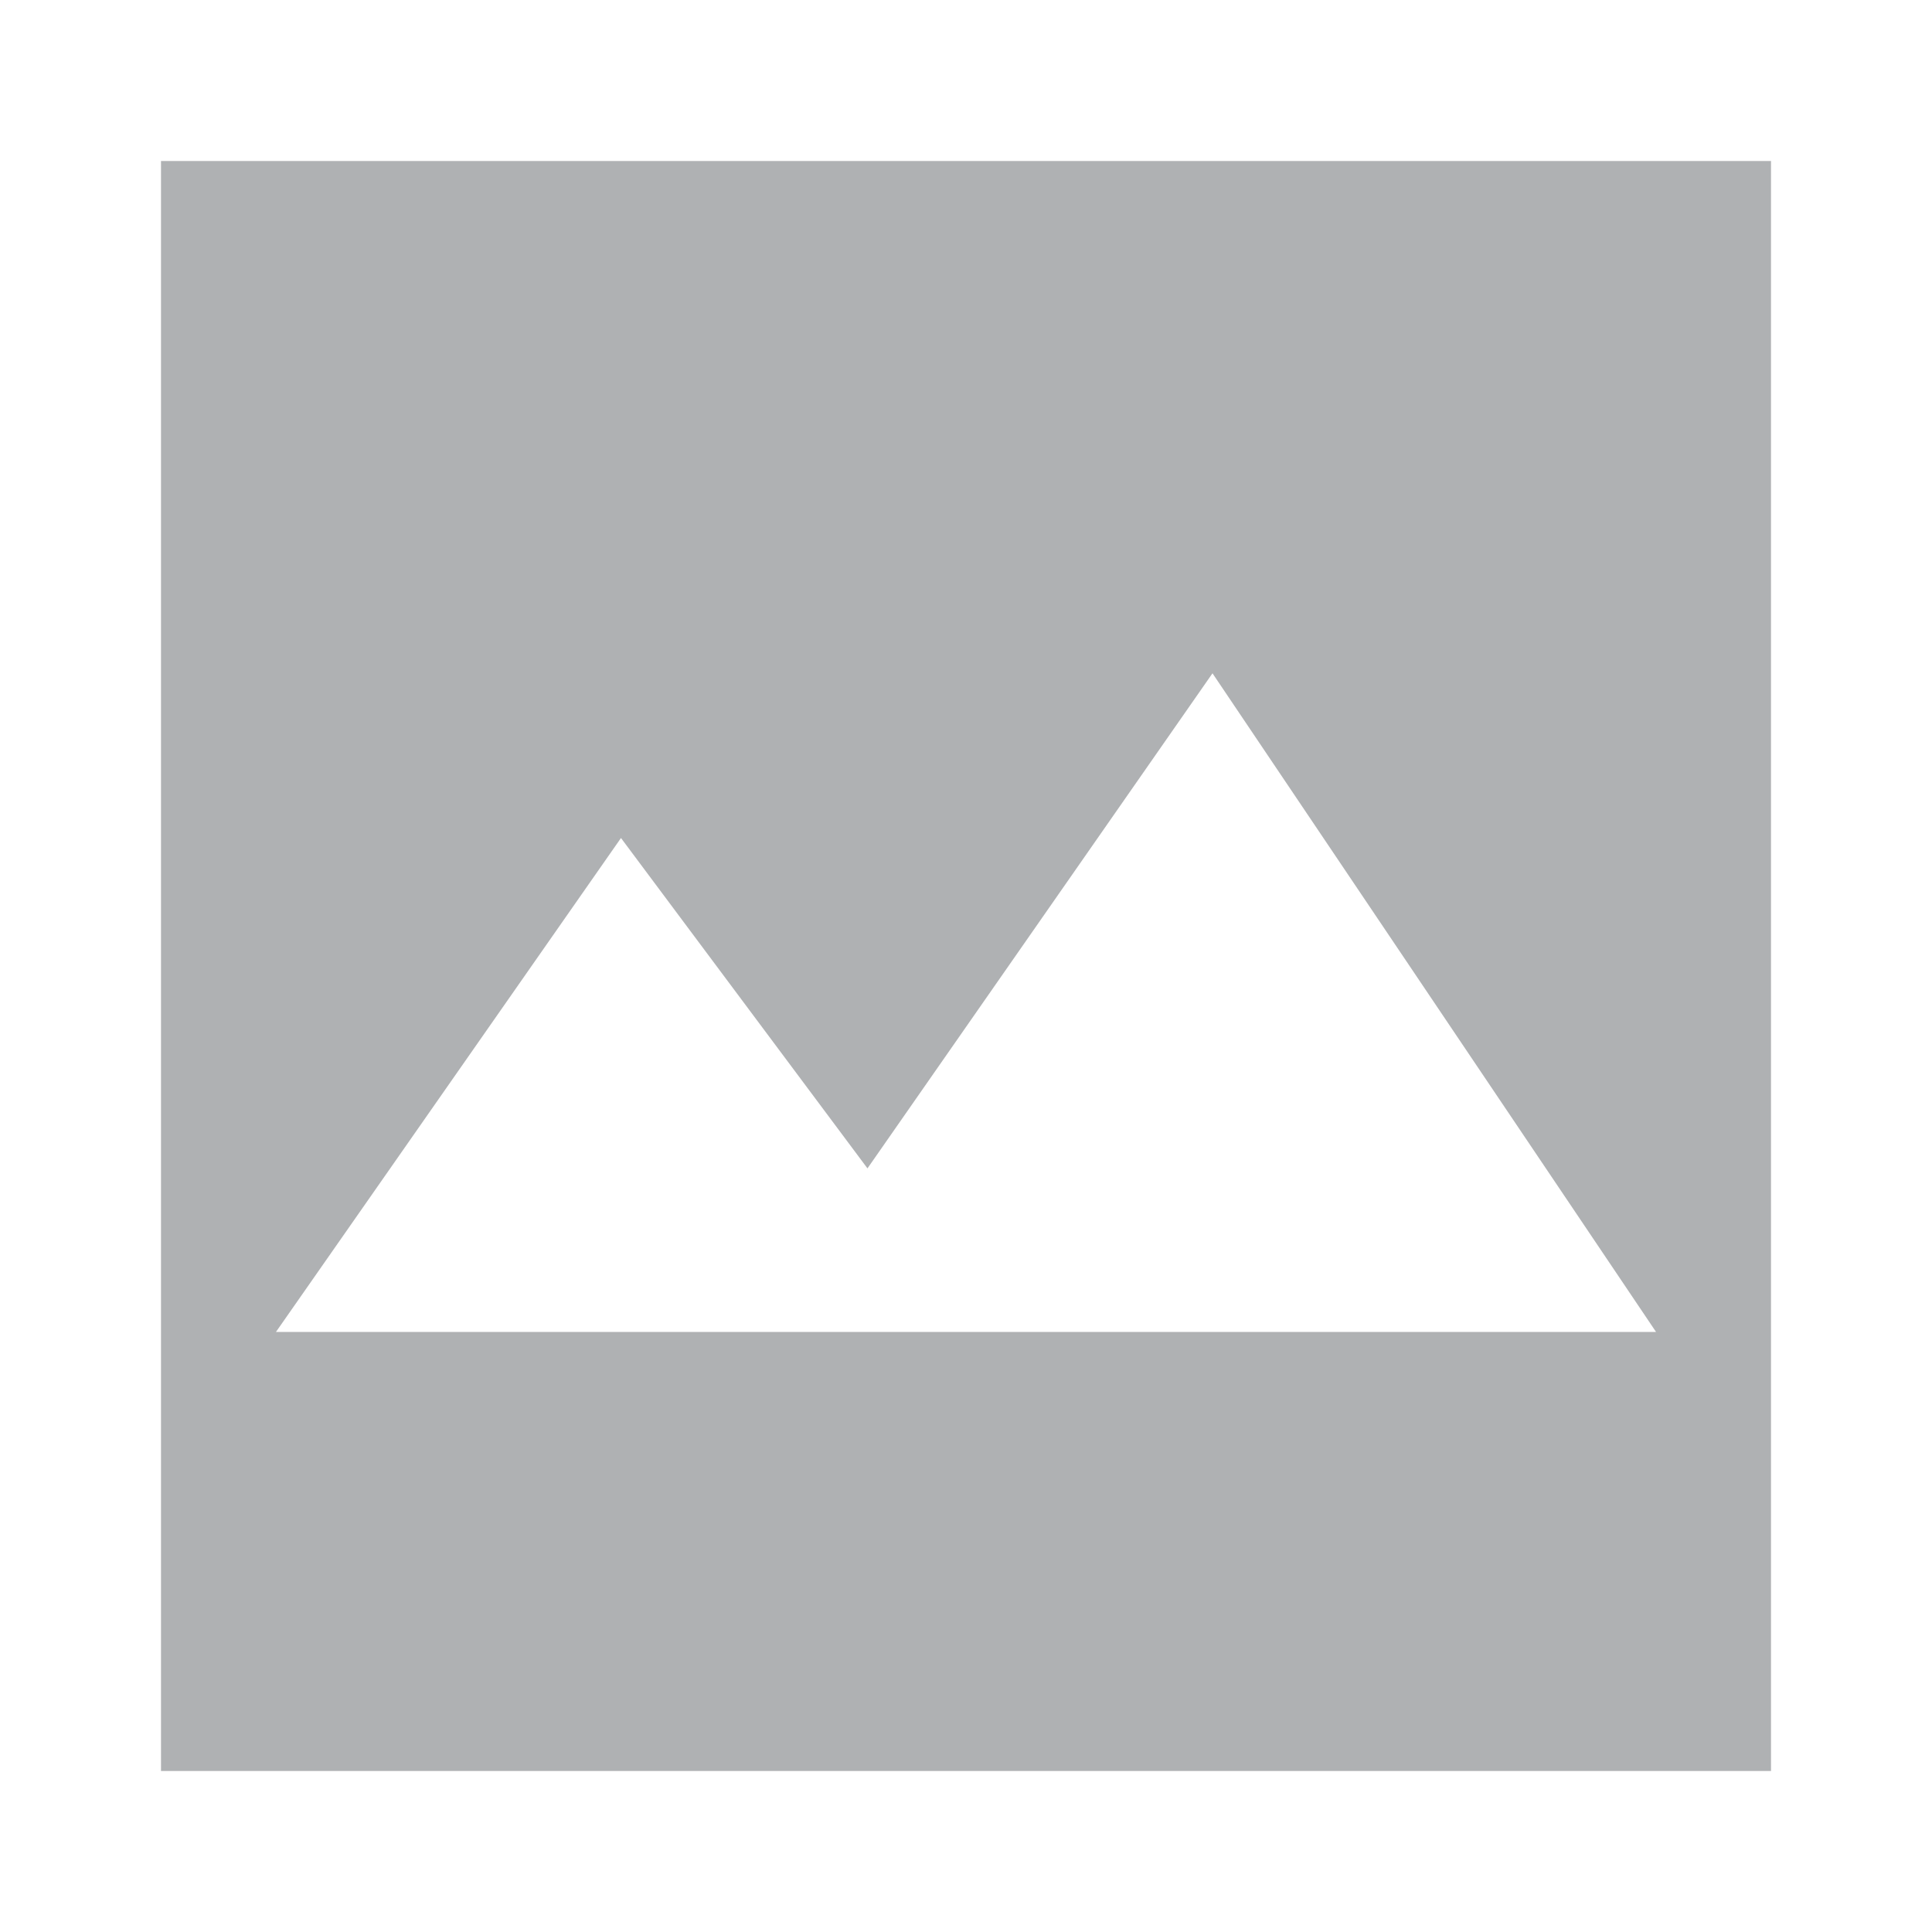 <!-- Copyright 2000-2021 JetBrains s.r.o. and contributors. Use of this source code is governed by the Apache 2.0 license that can be found in the LICENSE file. -->
<svg width="12" height="12" viewBox="0 0 12 12" fill="none" xmlns="http://www.w3.org/2000/svg">
<path fill-rule="evenodd" clip-rule="evenodd" d="M11 1H1V11H11V1ZM5.388 7.257L3.857 5.205L1.714 8.273H10.286L7.531 4.182L5.388 7.257Z" fill="#AFB1B3"/>
</svg>
